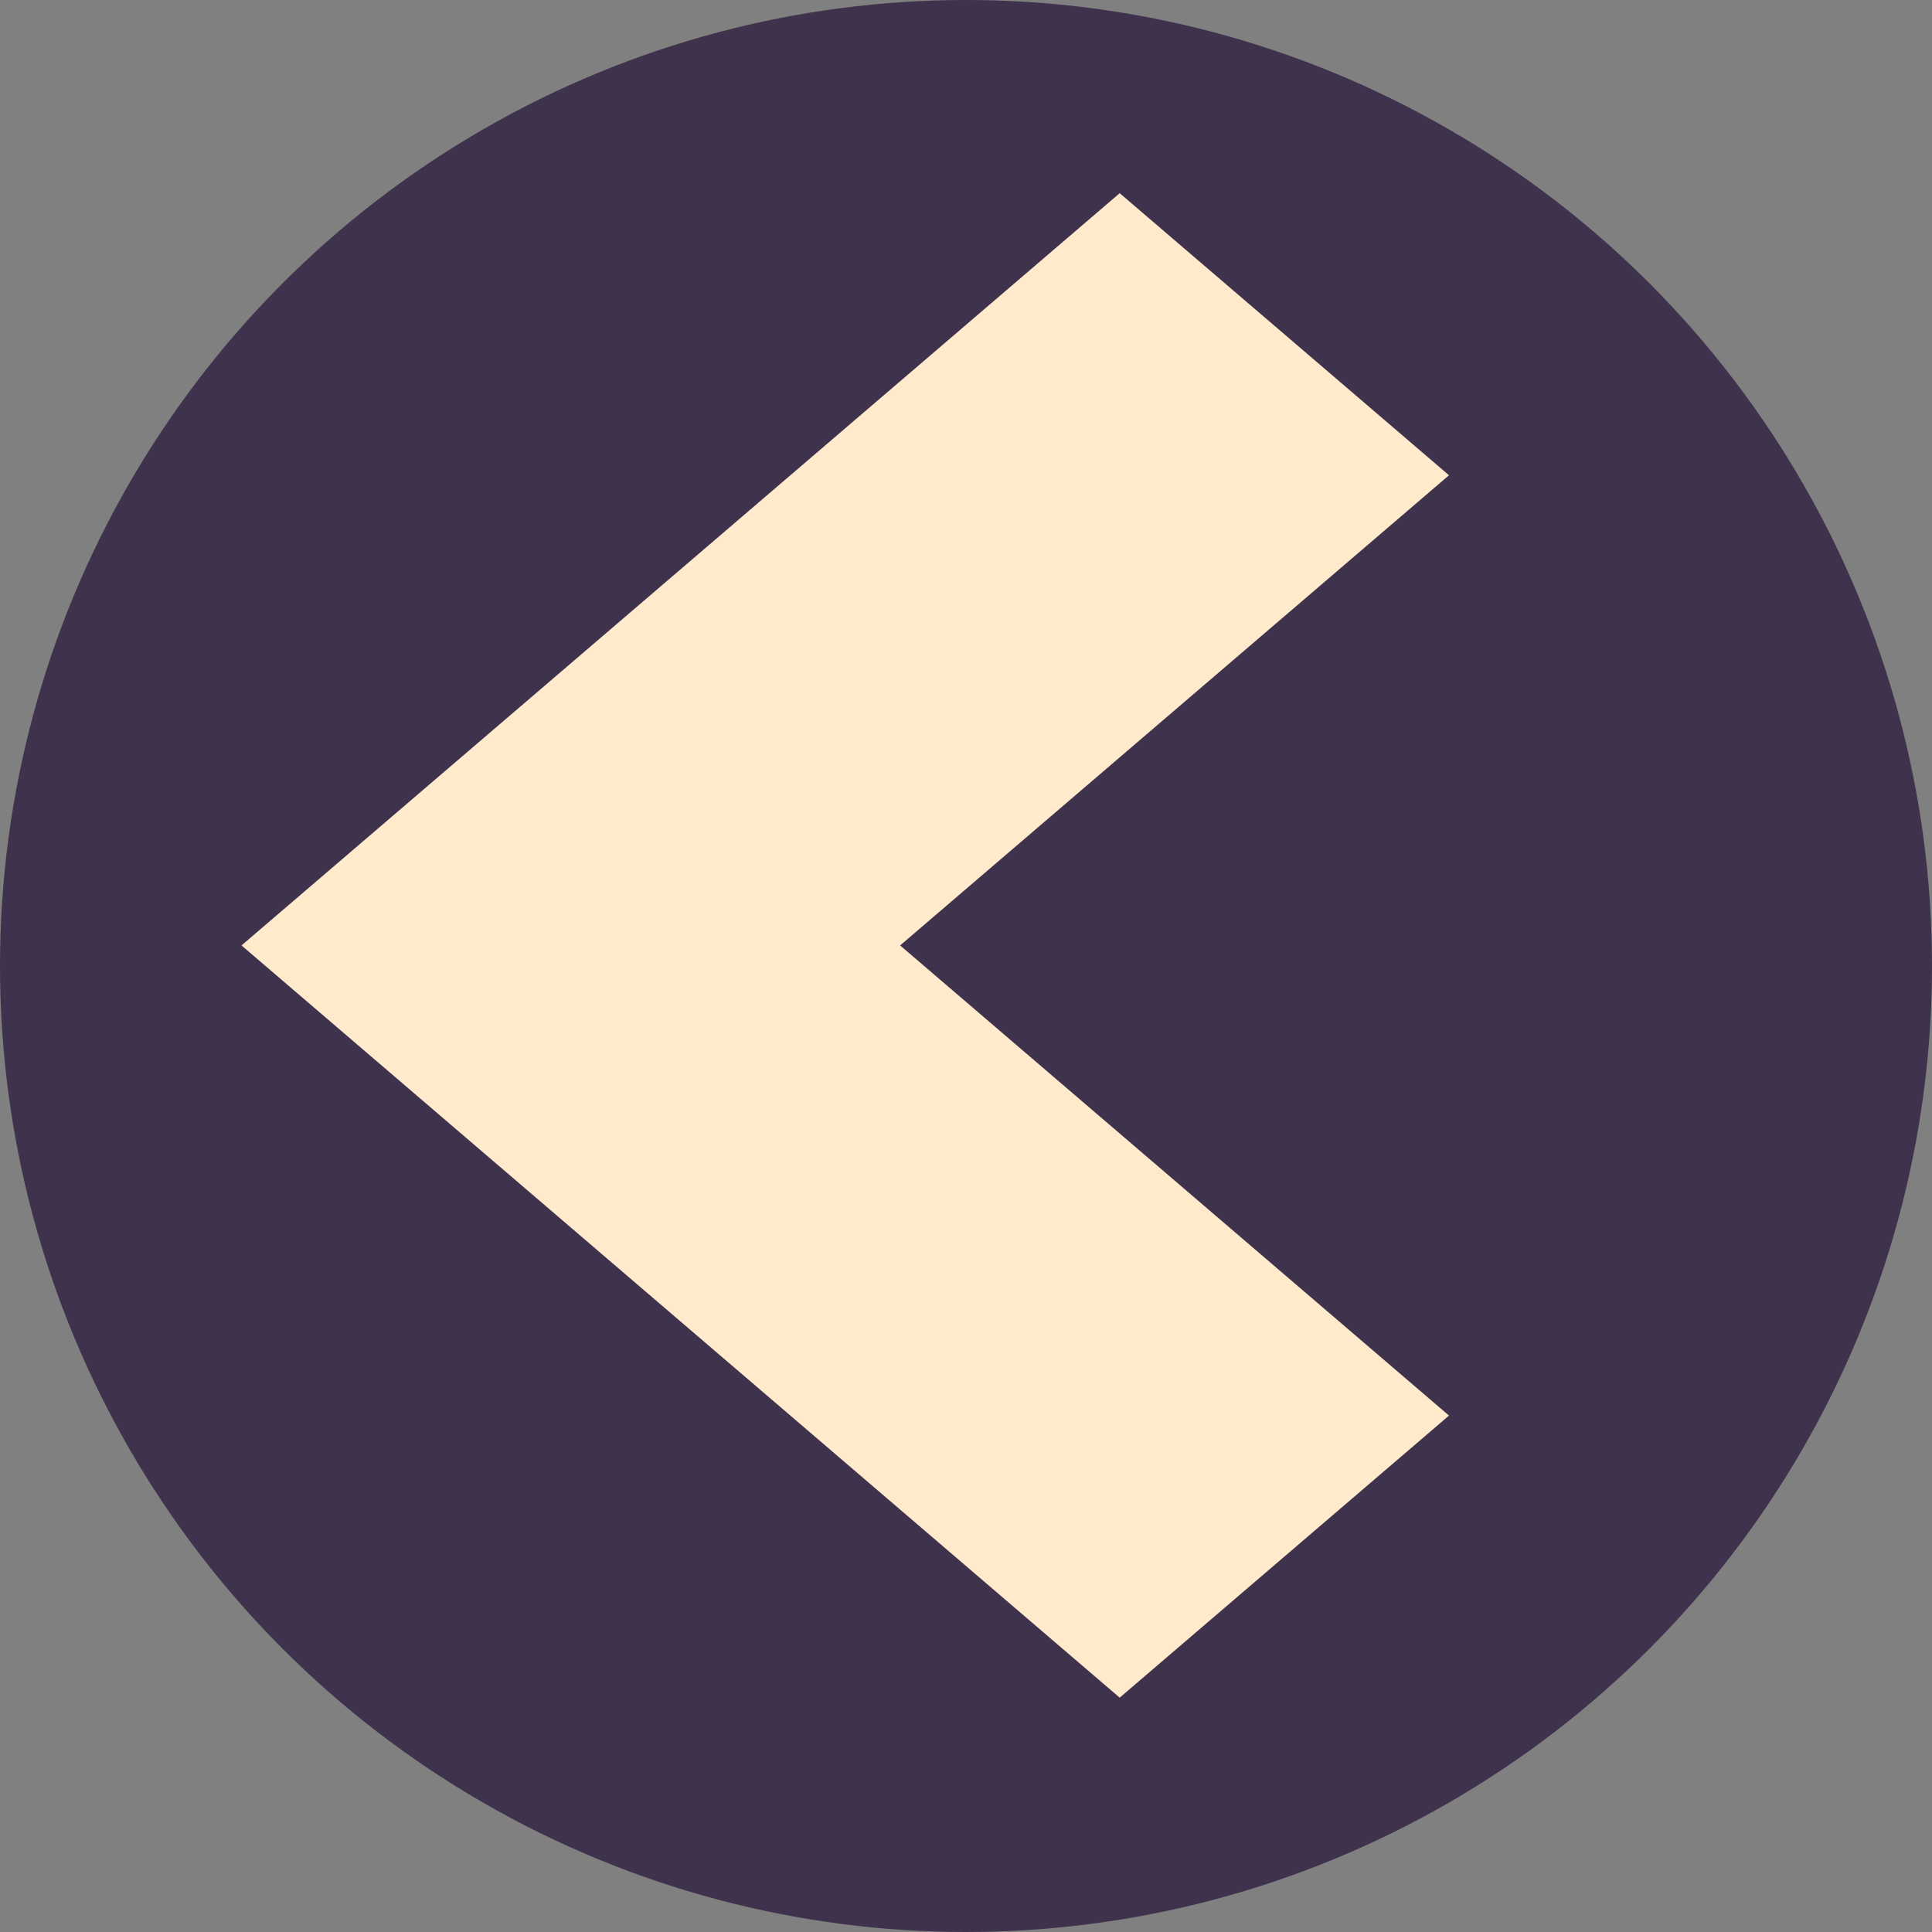 <svg xmlns="http://www.w3.org/2000/svg" width="40" height="40" viewBox="0 0 40 40" fill="none">
    <rect x="0" y="0" width="40" height="40" fill="#808080" stroke="none"/>
    <circle cx="20" cy="20" r="20" transform="matrix(-1 0 0 1 40 0)" fill="#3F324D"/>
    <path d="M23.182 4L5 19.574L23.182 35.148L30 29.308L18.636 19.574L30 9.84L23.182 4Z" fill="#FFEACC"/>
</svg>